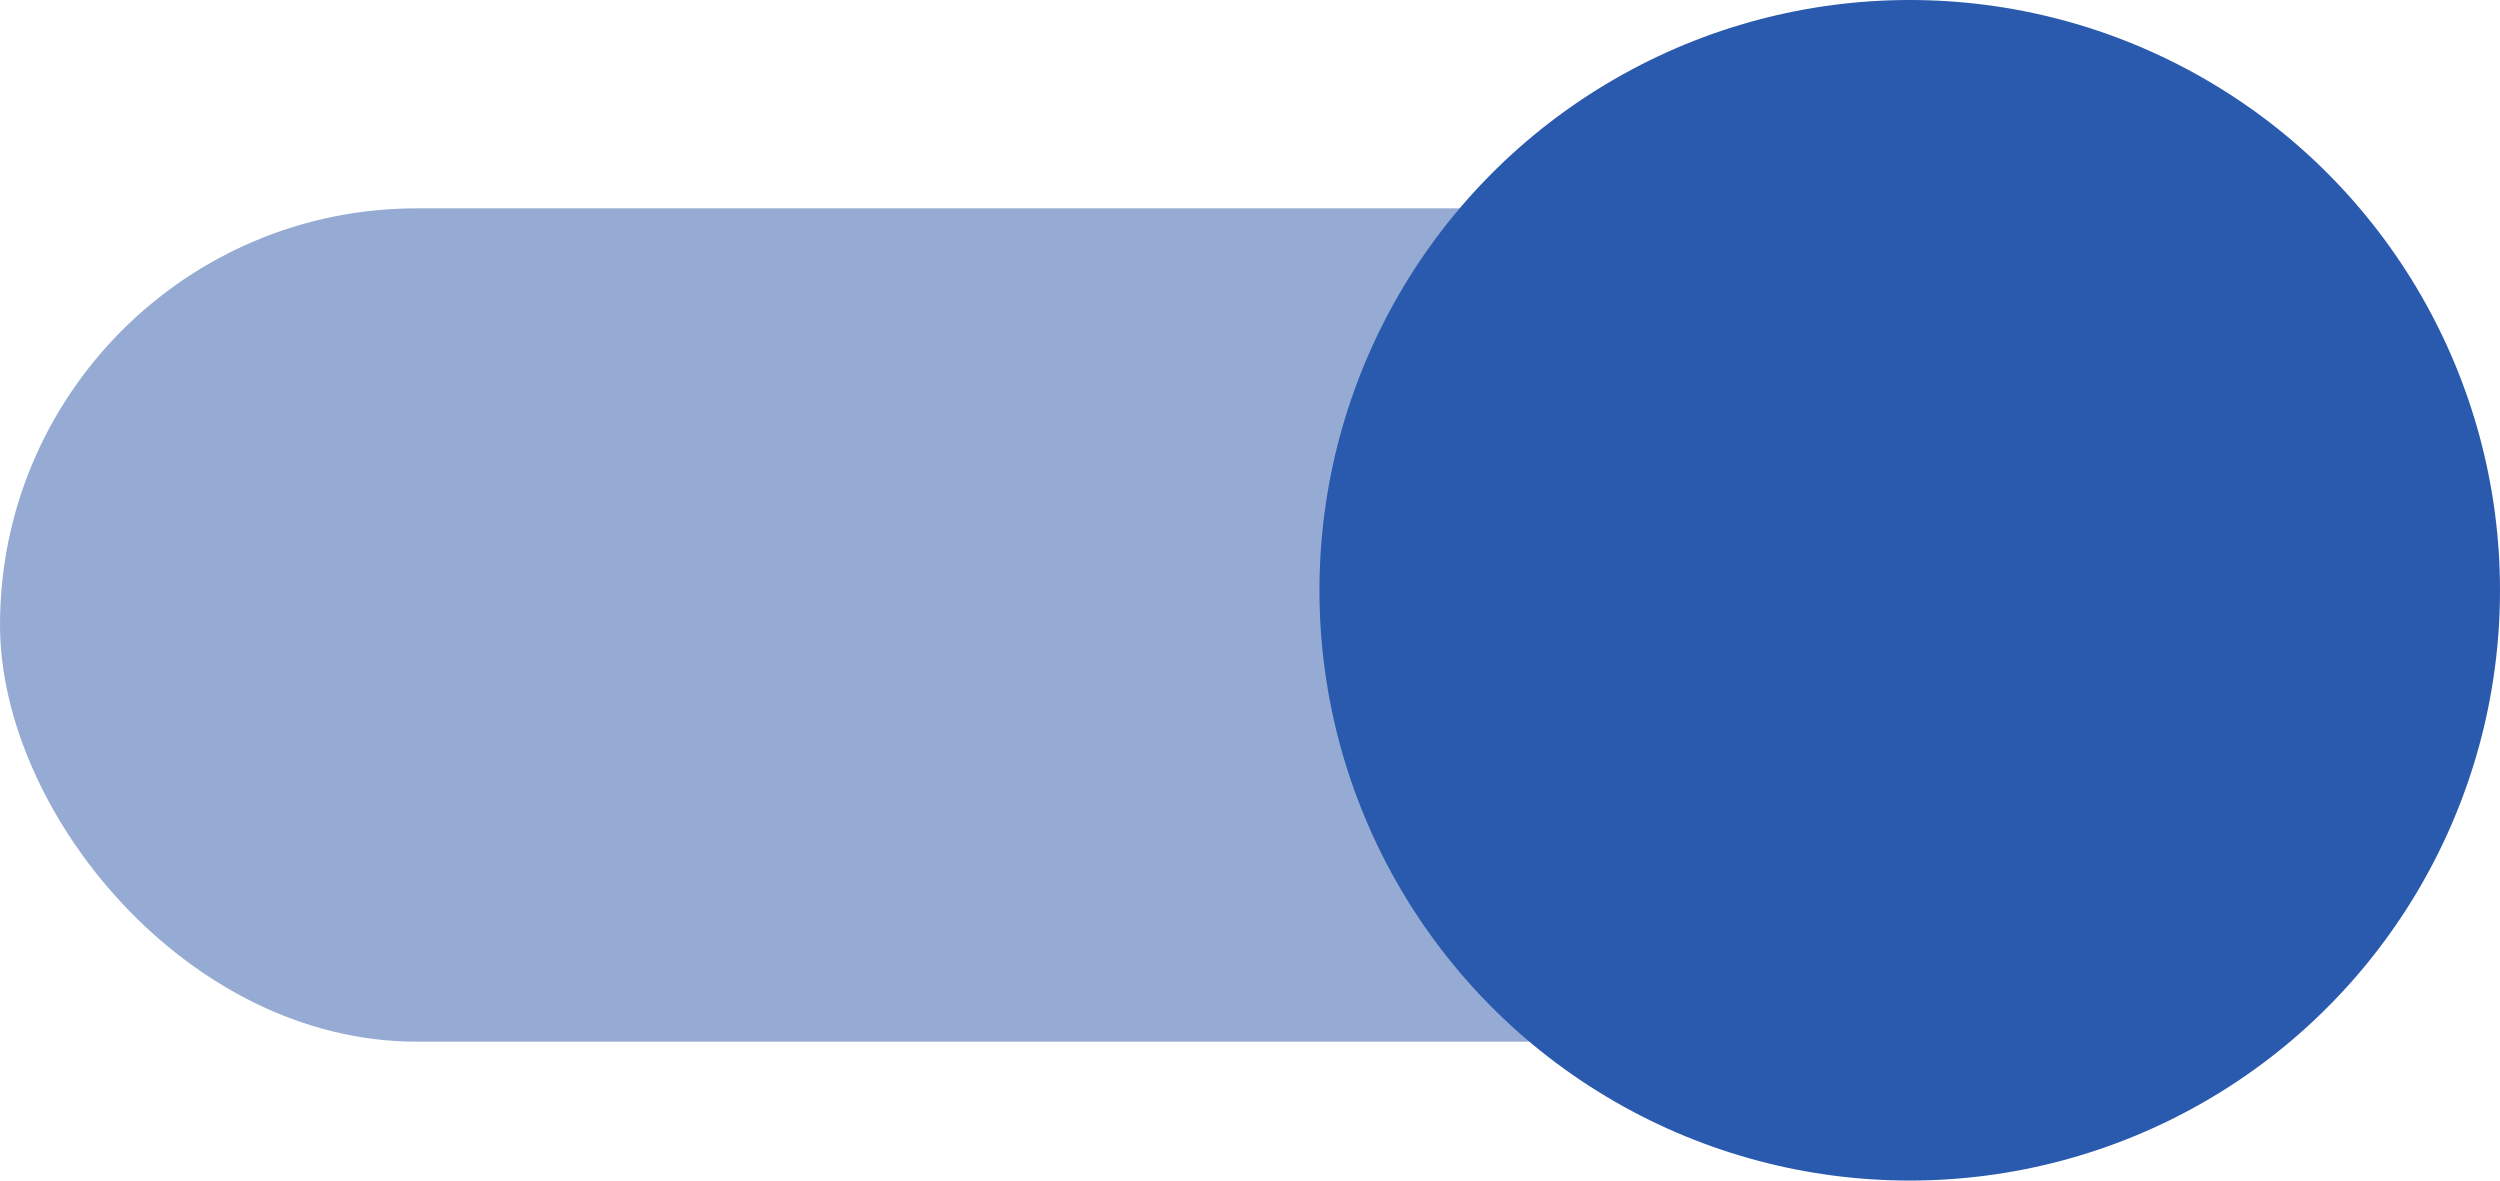 <svg width="36" height="17" viewBox="0 0 36 17" fill="none" xmlns="http://www.w3.org/2000/svg">
<rect y="3" width="34" height="12" rx="6" fill="#95ABD4"/>
<circle cx="27.5" cy="8.5" r="8.5" fill="#2A5AAE"/>
</svg>
